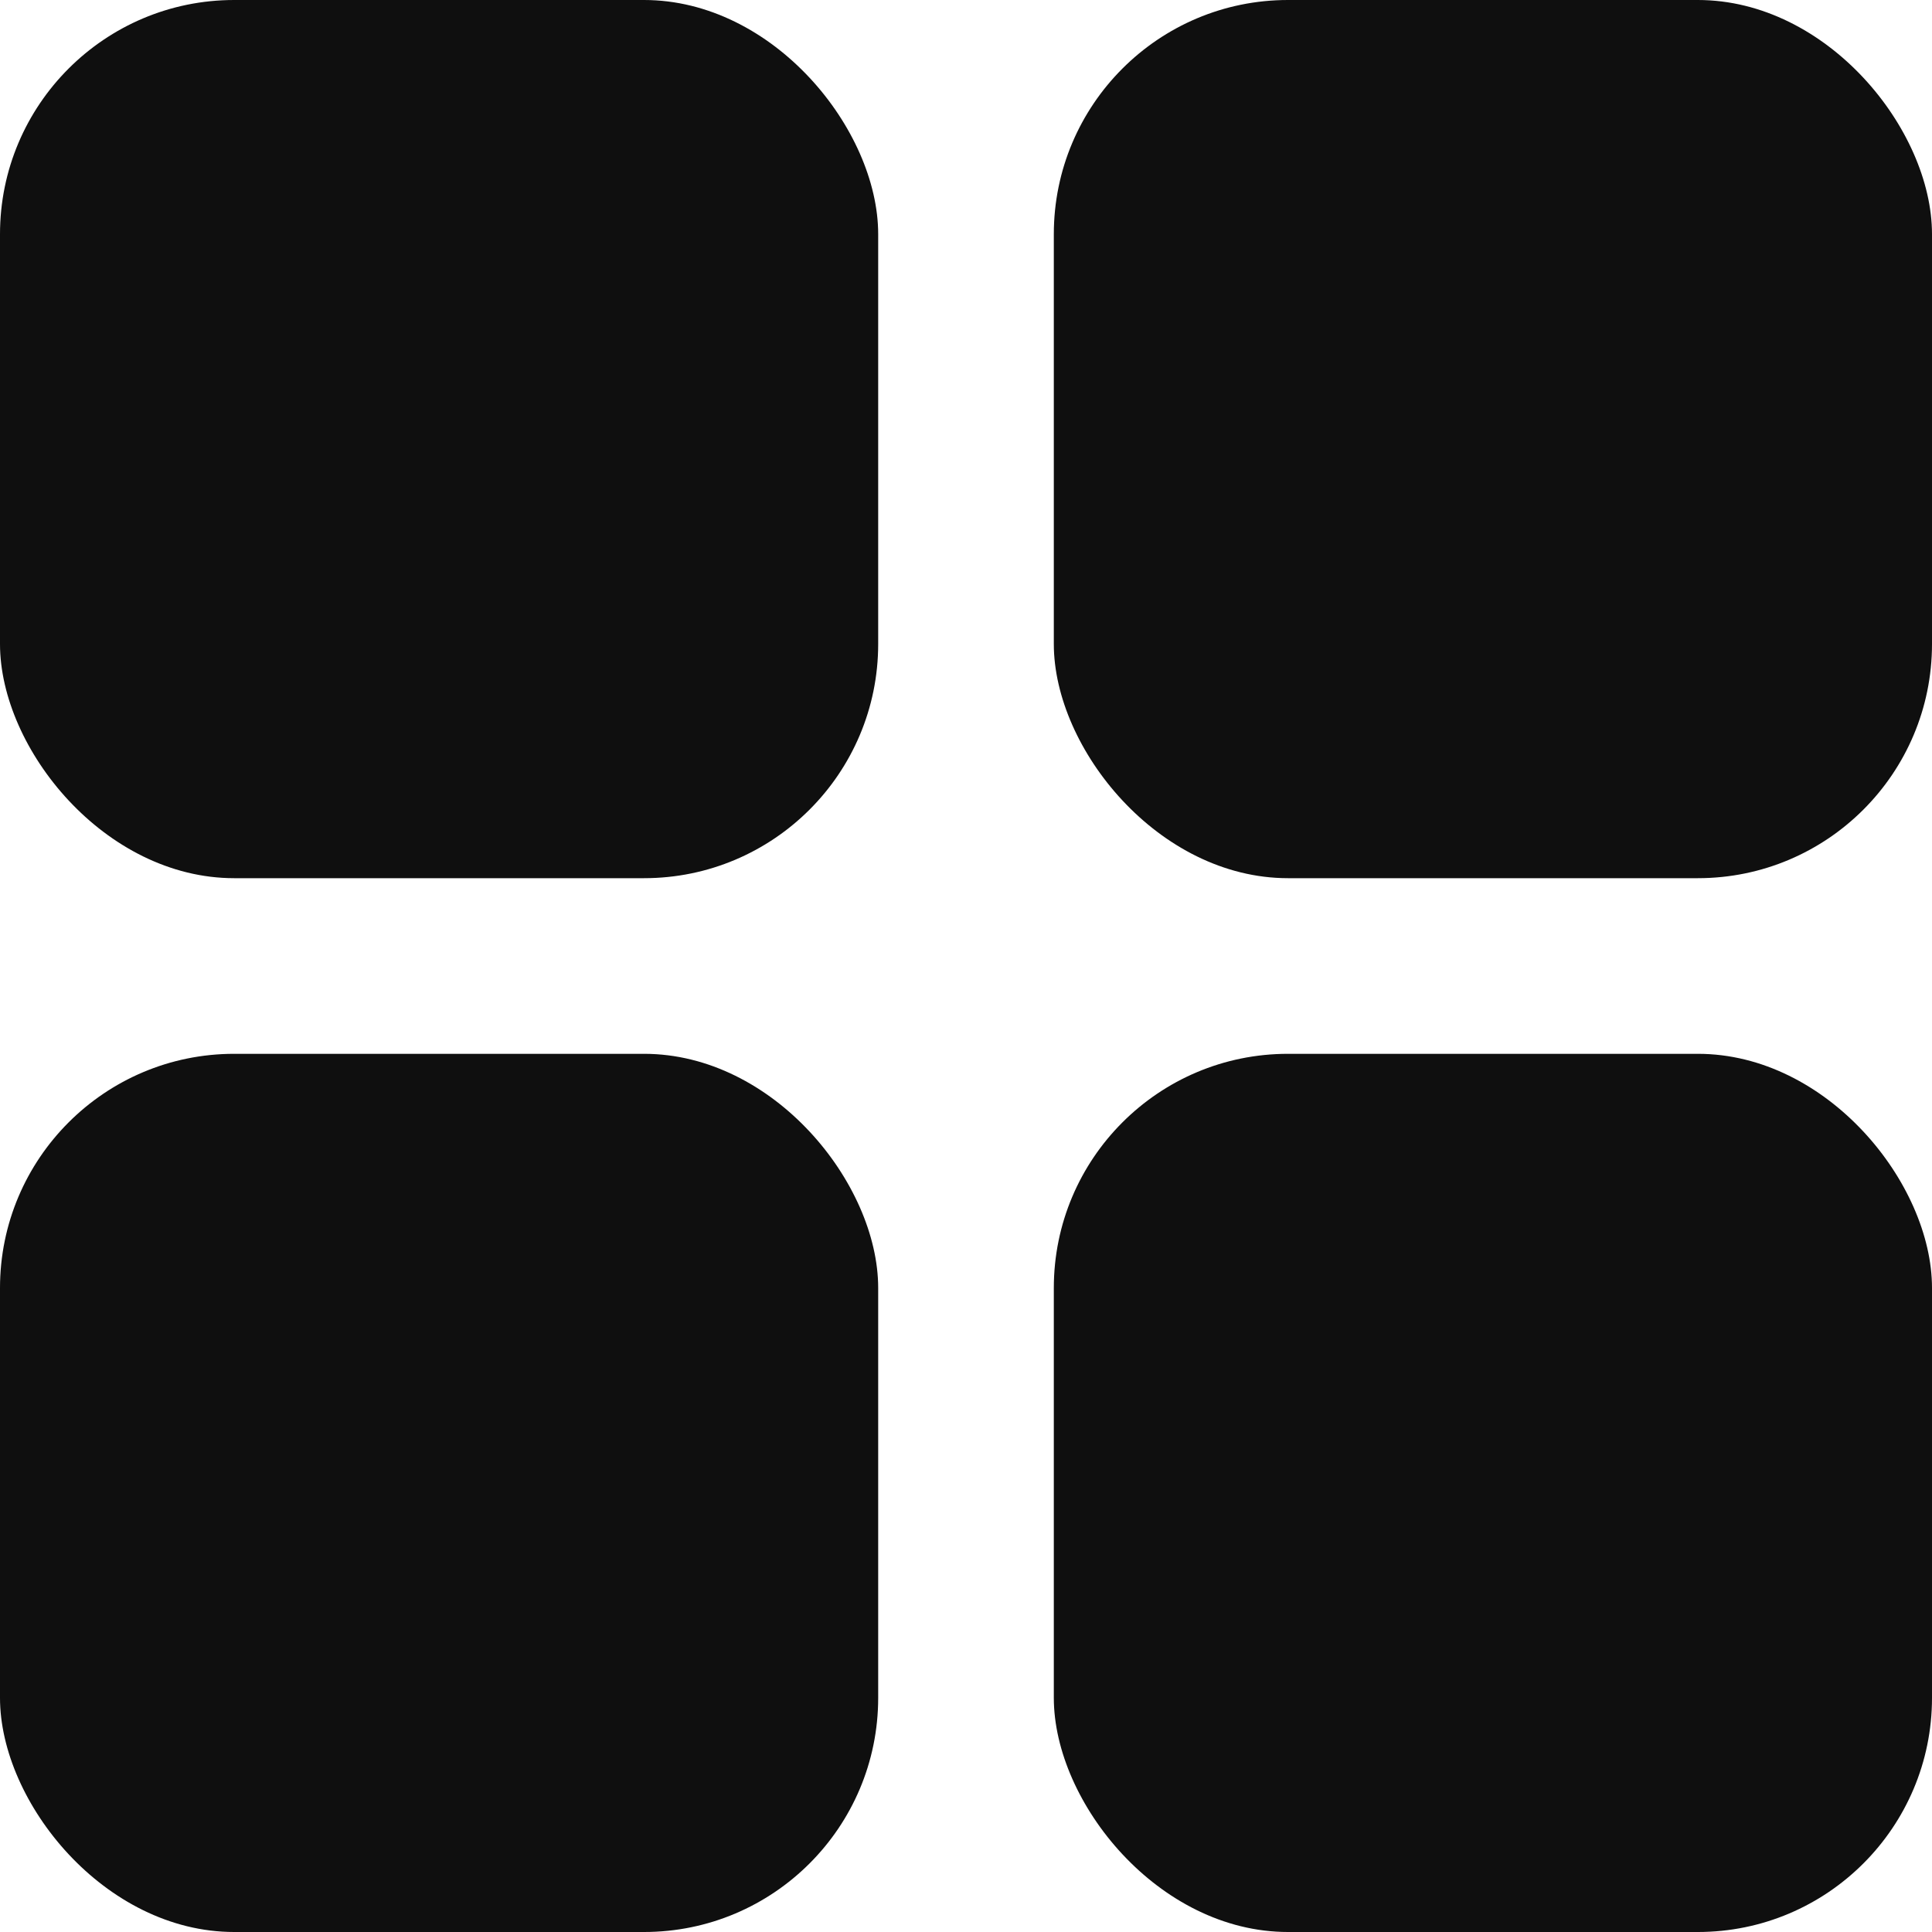 <?xml version="1.0" encoding="UTF-8"?>
<svg width="66px" height="66px" viewBox="0 0 66 66" version="1.1" xmlns="http://www.w3.org/2000/svg" xmlns:xlink="http://www.w3.org/1999/xlink">
    <!-- Generator: Sketch 59.1 (86144) - https://sketch.com -->
    <title>设置</title>
    <desc>Created with Sketch.</desc>
    <g id="页面-1" stroke="none" stroke-width="1" fill="none" fill-rule="evenodd">
        <g id="2" transform="translate(-914, -2262)" fill="#0F0F0F">
            <g id="设置" transform="translate(914, 2262)">
                <rect id="矩形" x="0" y="0" width="30" height="30" rx="8"></rect>
                <rect id="矩形备份-3" x="36" y="0" width="30" height="30" rx="8"></rect>
                <rect id="矩形备份-4" x="36" y="36" width="30" height="30" rx="8"></rect>
                <rect id="矩形备份-5" x="0" y="36" width="30" height="30" rx="8"></rect>
            </g>
        </g>
    </g>
</svg>